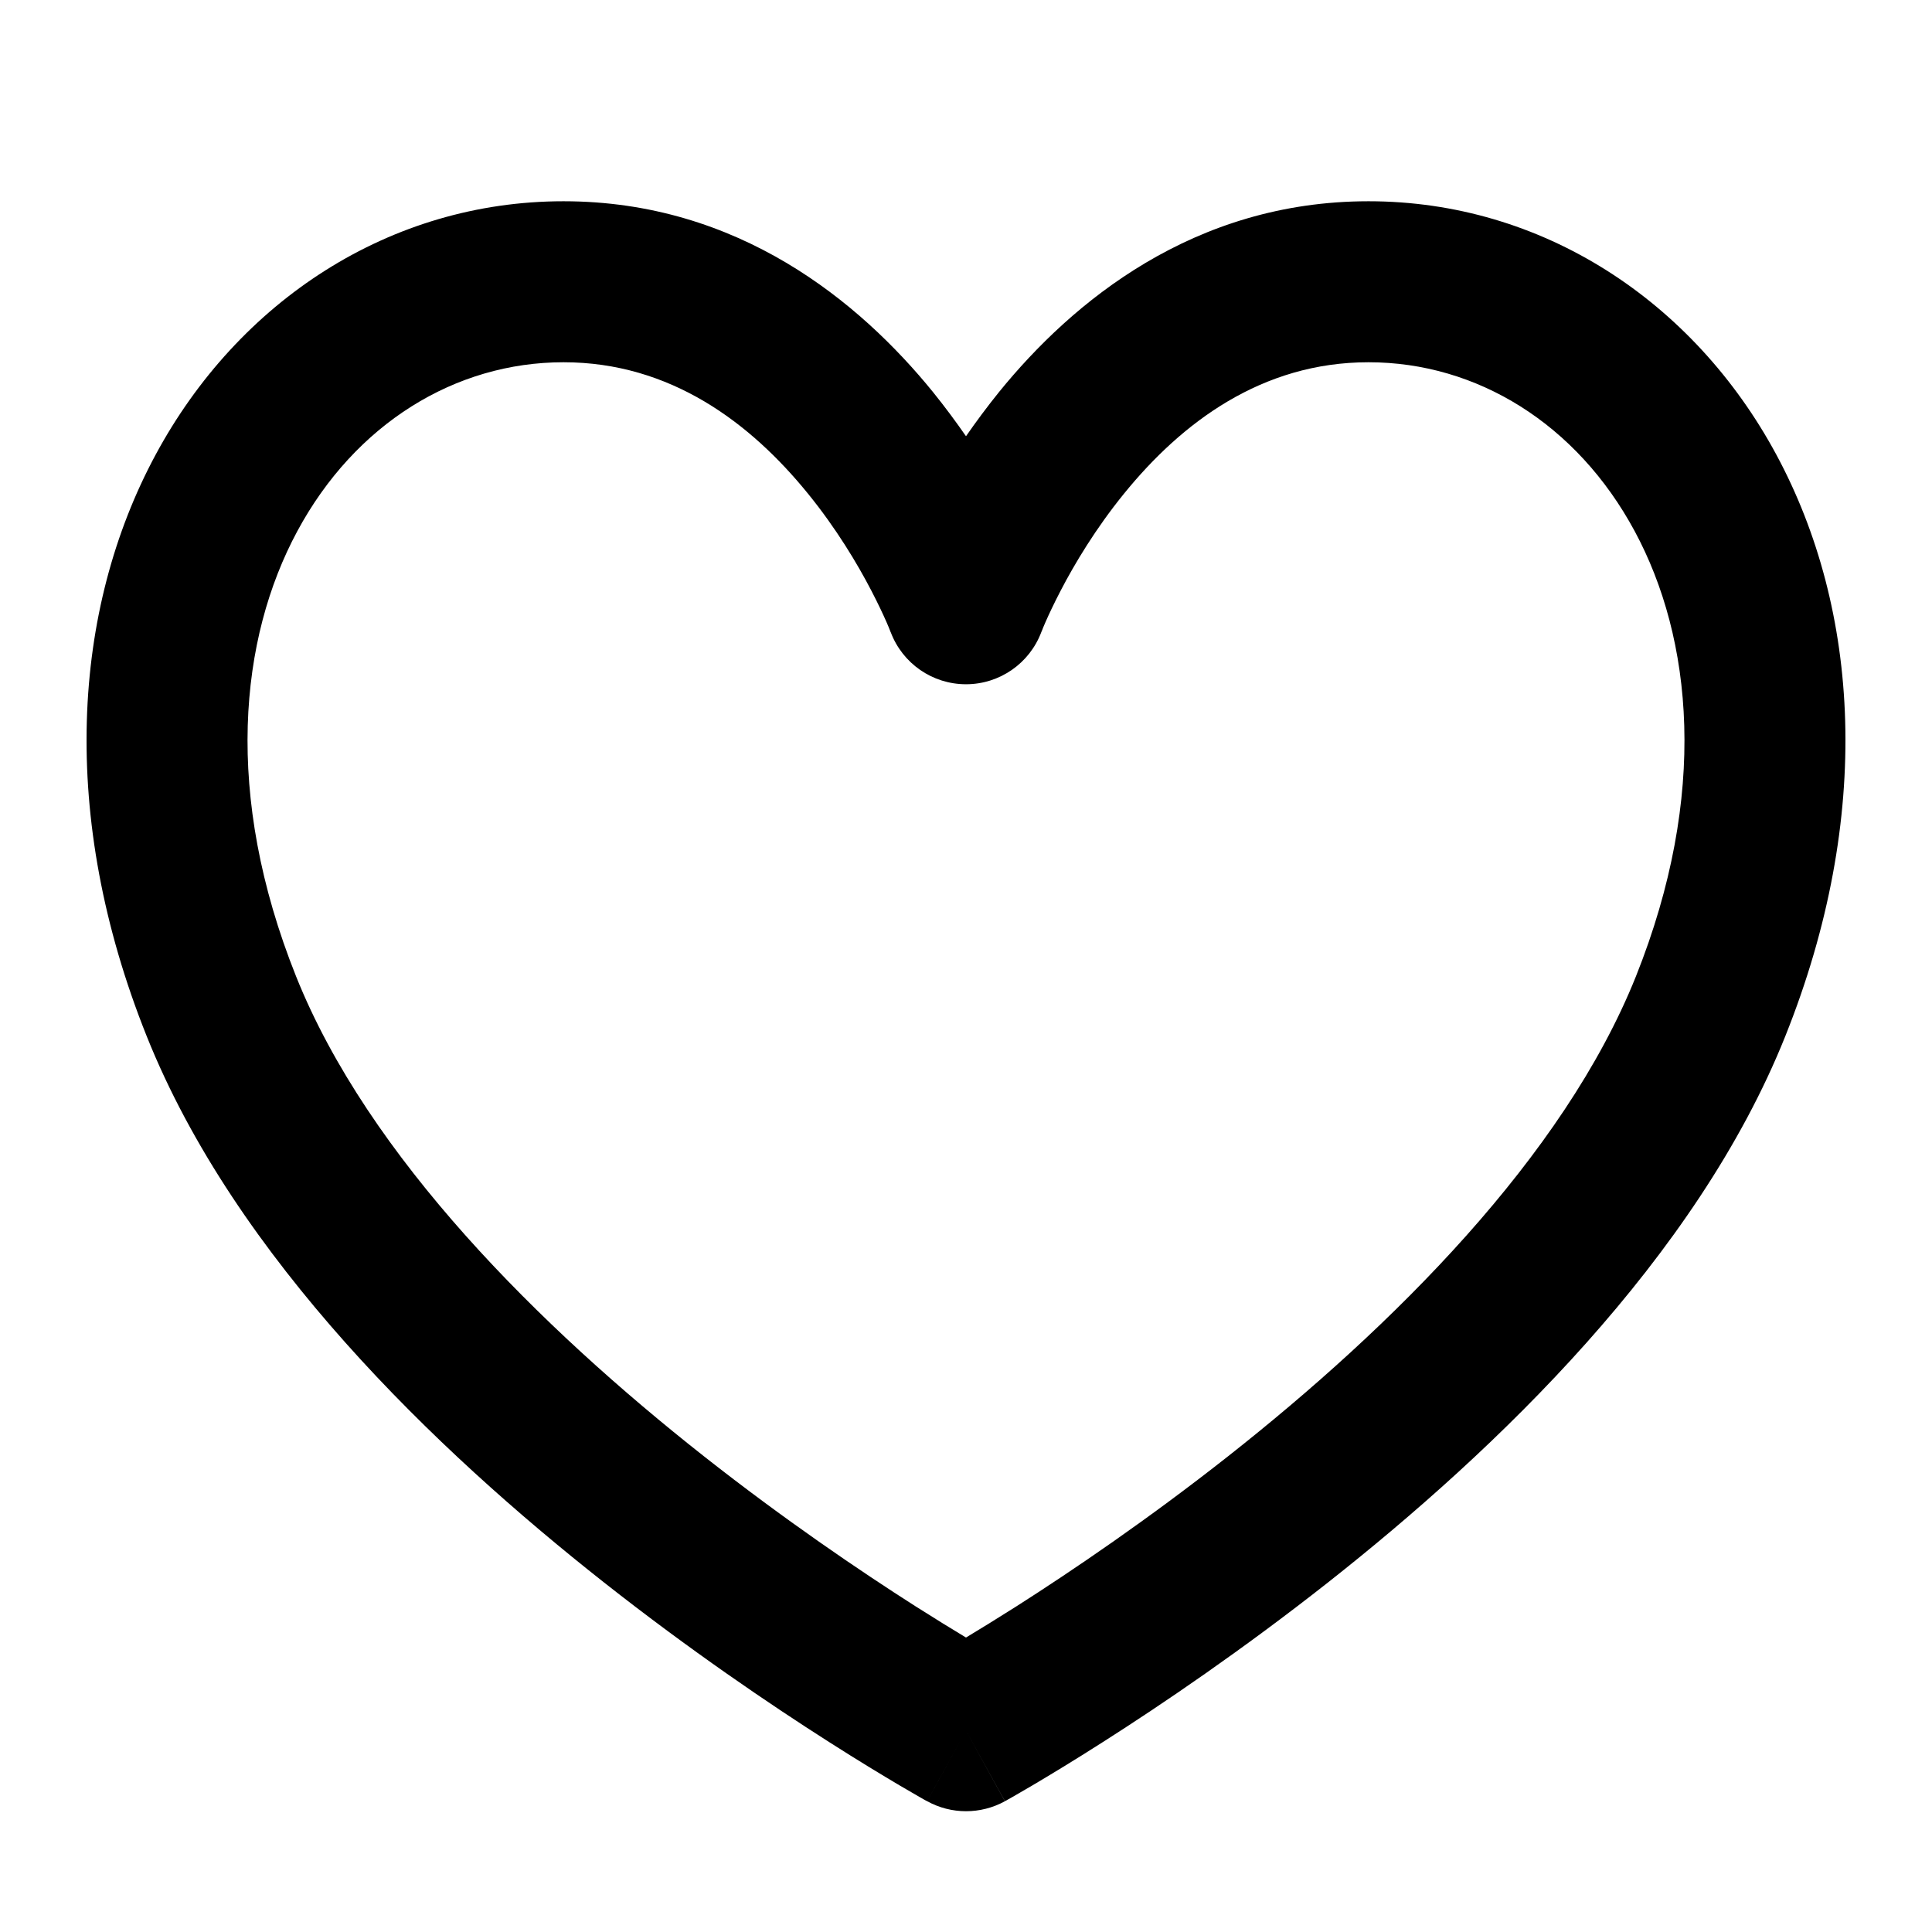 <svg width="24" height="24" viewBox="0 0 24 24" fill="none" xmlns="http://www.w3.org/2000/svg">
<g clip-path="url(#clip0)">
<path fill-rule="evenodd" clip-rule="evenodd" d="M1.932 5.651C2.963 3.736 4.845 2.5 7 2.5C9.172 2.5 10.679 3.749 11.589 4.869C11.739 5.055 11.876 5.24 12 5.419C12.124 5.24 12.261 5.055 12.411 4.869C13.321 3.749 14.828 2.5 17 2.5C19.154 2.5 21.037 3.736 22.068 5.651C23.102 7.572 23.273 10.135 22.178 12.871C21.076 15.627 18.586 18.012 16.494 19.66C15.43 20.498 14.433 21.174 13.701 21.64C13.335 21.874 13.034 22.055 12.823 22.18C12.718 22.242 12.634 22.29 12.577 22.323C12.556 22.335 12.539 22.345 12.525 22.352C12.519 22.355 12.514 22.358 12.51 22.361L12.491 22.371L12.486 22.374L12.484 22.375C12.484 22.375 12.483 22.376 12 21.5C11.517 22.376 11.517 22.375 11.517 22.375L11.514 22.374L11.509 22.371L11.49 22.361C11.475 22.352 11.452 22.339 11.423 22.323C11.366 22.29 11.282 22.242 11.177 22.18C10.966 22.055 10.665 21.874 10.299 21.64C9.567 21.174 8.57 20.498 7.506 19.66C5.414 18.012 2.924 15.627 1.822 12.871C0.727 10.135 0.898 7.572 1.932 5.651ZM12 21.5L11.517 22.375C11.817 22.541 12.182 22.541 12.483 22.376L12 21.5ZM12 20.342C12.171 20.239 12.383 20.109 12.627 19.954C13.317 19.514 14.257 18.877 15.256 18.09C17.289 16.488 19.424 14.373 20.322 12.129C21.227 9.865 21.023 7.928 20.307 6.599C19.588 5.264 18.346 4.5 17 4.5C15.672 4.5 14.679 5.251 13.964 6.131C13.611 6.565 13.349 7.004 13.176 7.337C13.09 7.502 13.027 7.638 12.987 7.729C12.967 7.774 12.953 7.809 12.945 7.83L12.936 7.851C12.79 8.241 12.417 8.5 12 8.5C11.584 8.5 11.212 8.243 11.065 7.854C11.065 7.853 11.064 7.853 11.064 7.853C11.064 7.852 11.064 7.853 11.064 7.853L11.055 7.83C11.047 7.809 11.033 7.774 11.013 7.729C10.973 7.638 10.91 7.502 10.824 7.337C10.651 7.004 10.389 6.565 10.036 6.131C9.321 5.251 8.328 4.5 7 4.5C5.655 4.5 4.412 5.264 3.693 6.599C2.977 7.928 2.773 9.865 3.678 12.129C4.576 14.373 6.711 16.488 8.744 18.09C9.743 18.877 10.683 19.514 11.373 19.954C11.617 20.109 11.829 20.239 12 20.342Z" fill="black"/>
</g>
<defs>
<clipPath id="clip0">
<rect width="24" height="24" fill="white"/>
</clipPath>
</defs>
</svg>
